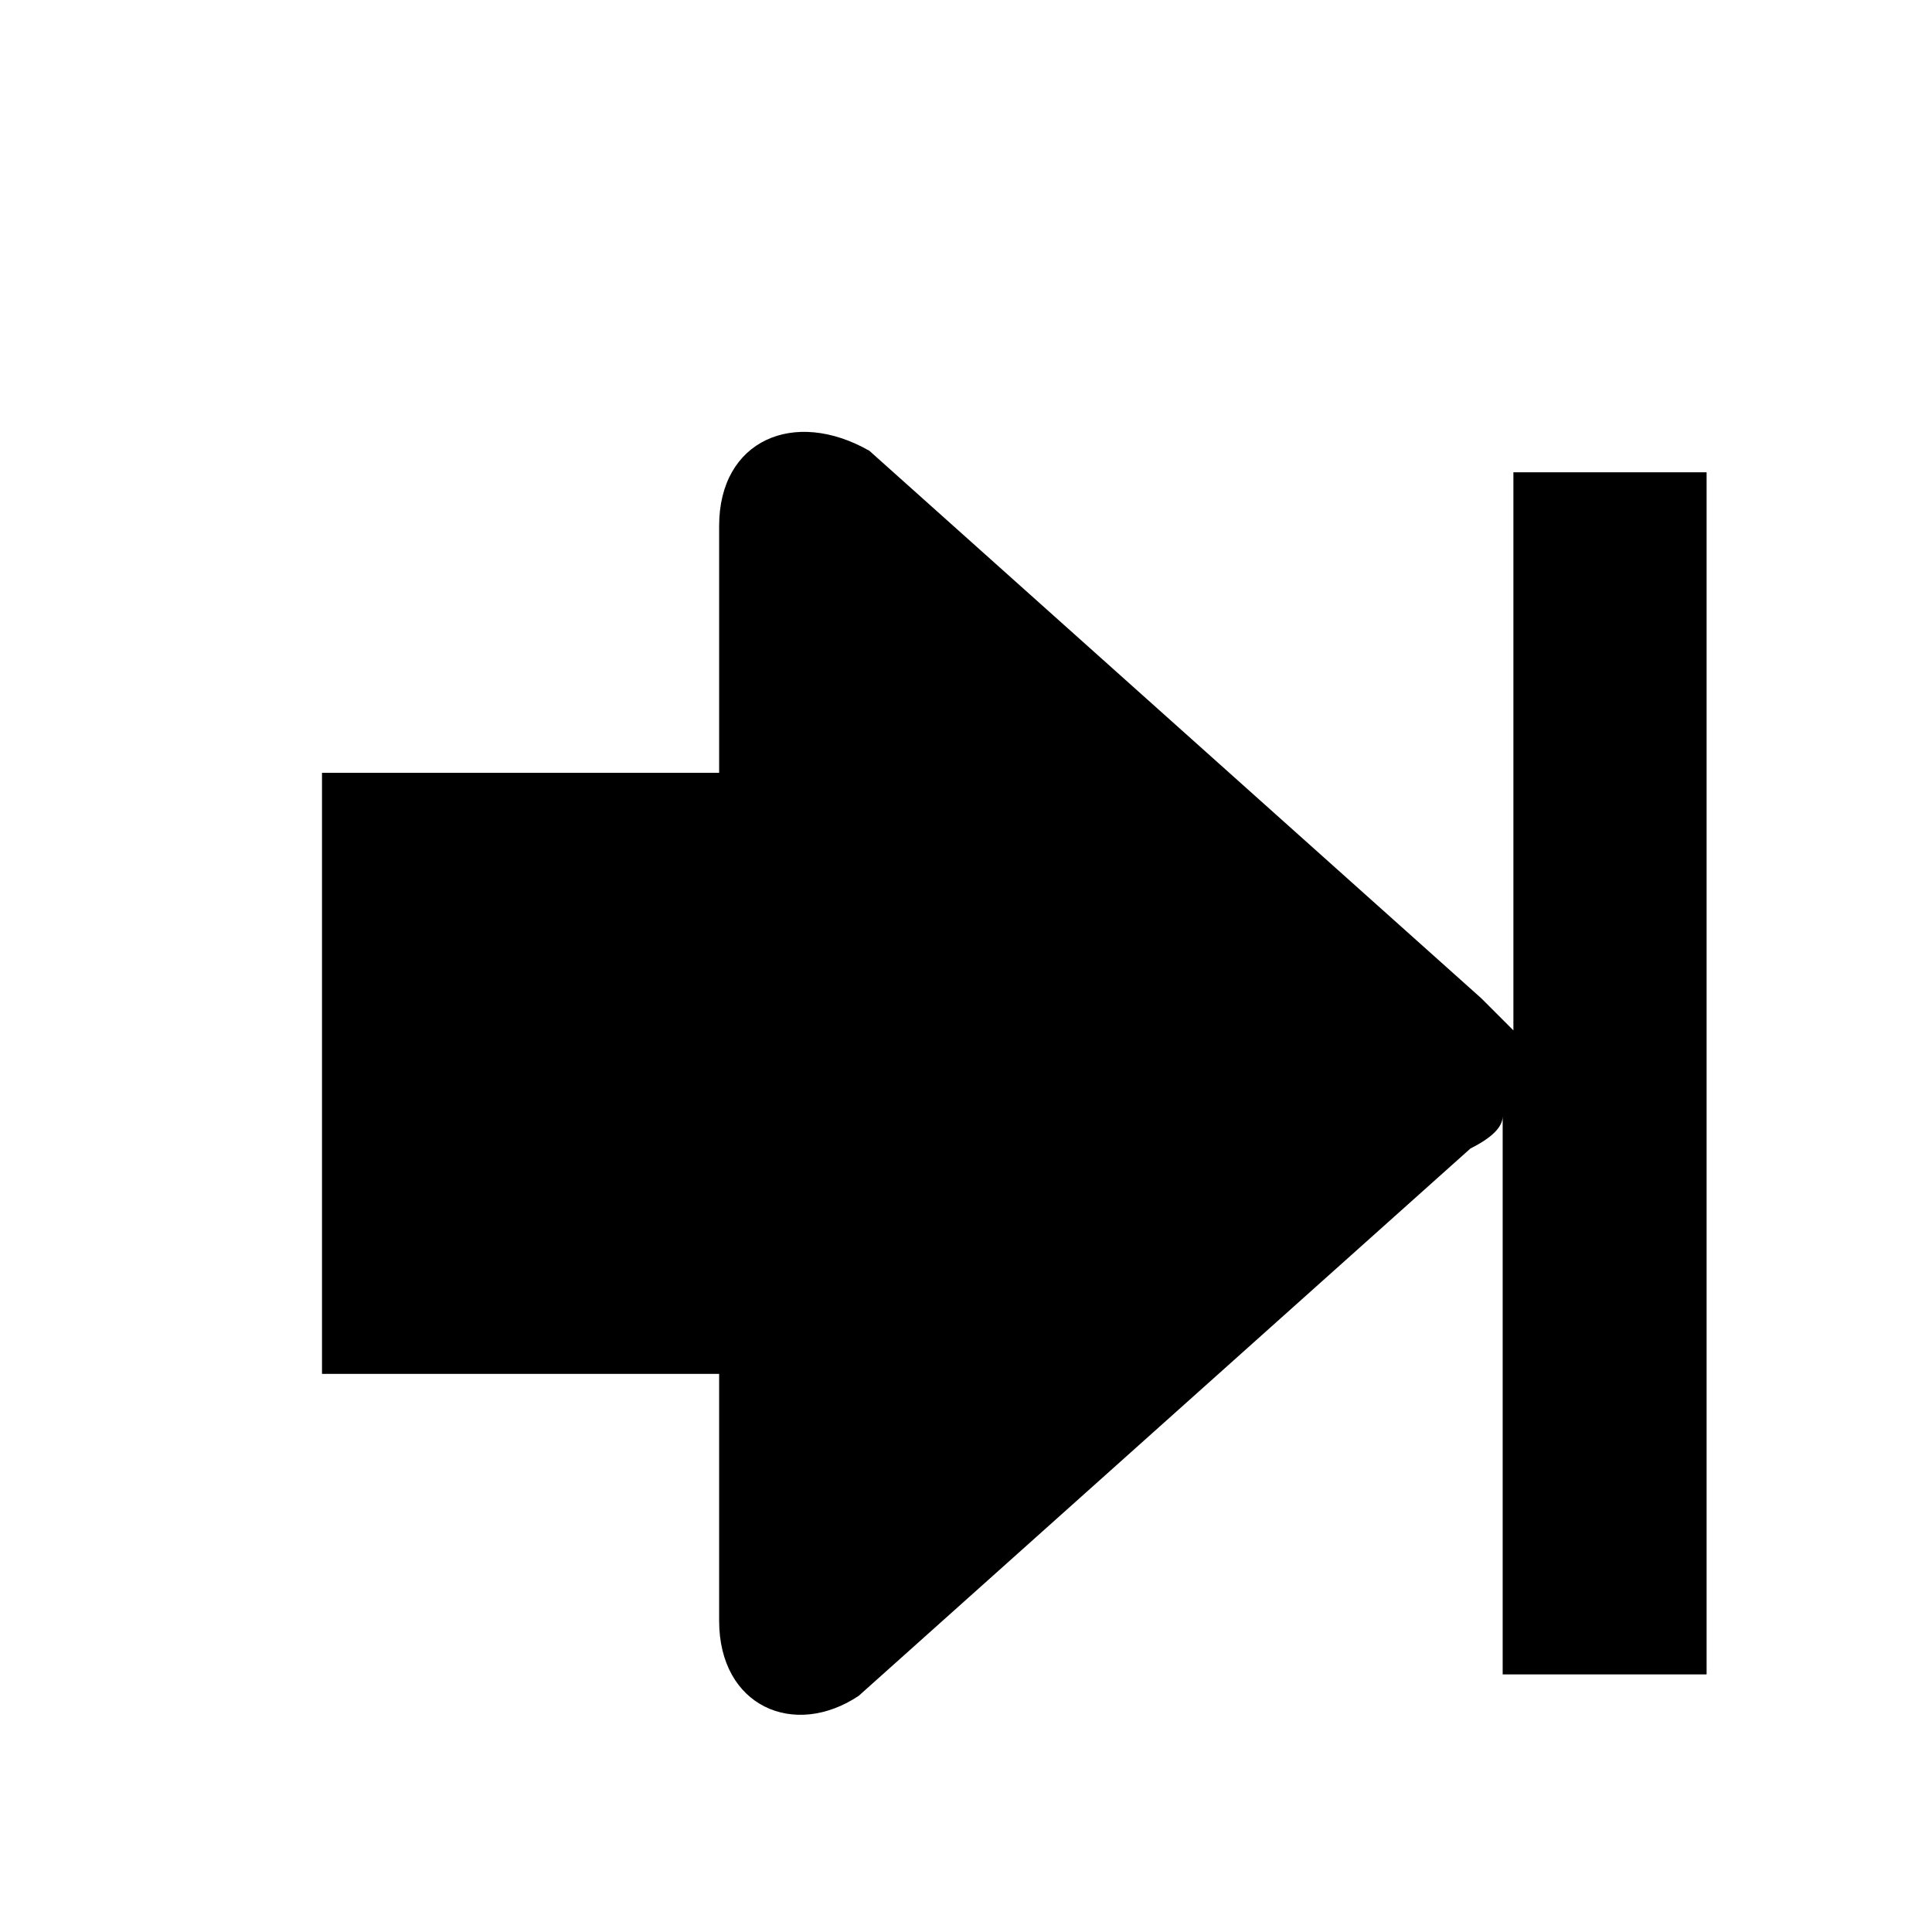 <?xml version="1.0" encoding="utf-8"?>
<!-- Generator: Adobe Illustrator 21.0.0, SVG Export Plug-In . SVG Version: 6.00 Build 0)  -->
<svg version="1.1" id="图层_1" xmlns="http://www.w3.org/2000/svg" xmlns:xlink="http://www.w3.org/1999/xlink" x="0px" y="0px"
	 viewBox="0 0 18 18" style="enable-background:new 0 0 18 18;" xml:space="preserve">
<path d="M14.1,4.4v5.2c-0.1-0.1-0.2-0.2-0.3-0.3L8.1,4.2C7.4,3.8,6.7,4.1,6.7,4.9l0,2.3H3v5.6h3.7l0,2.3c0,0.8,0.7,1.1,1.3,0.7
	l5.7-5.1c0.2-0.1,0.3-0.2,0.3-0.3v5.2l1.9,0V4.4H14.1z"/>
</svg>
